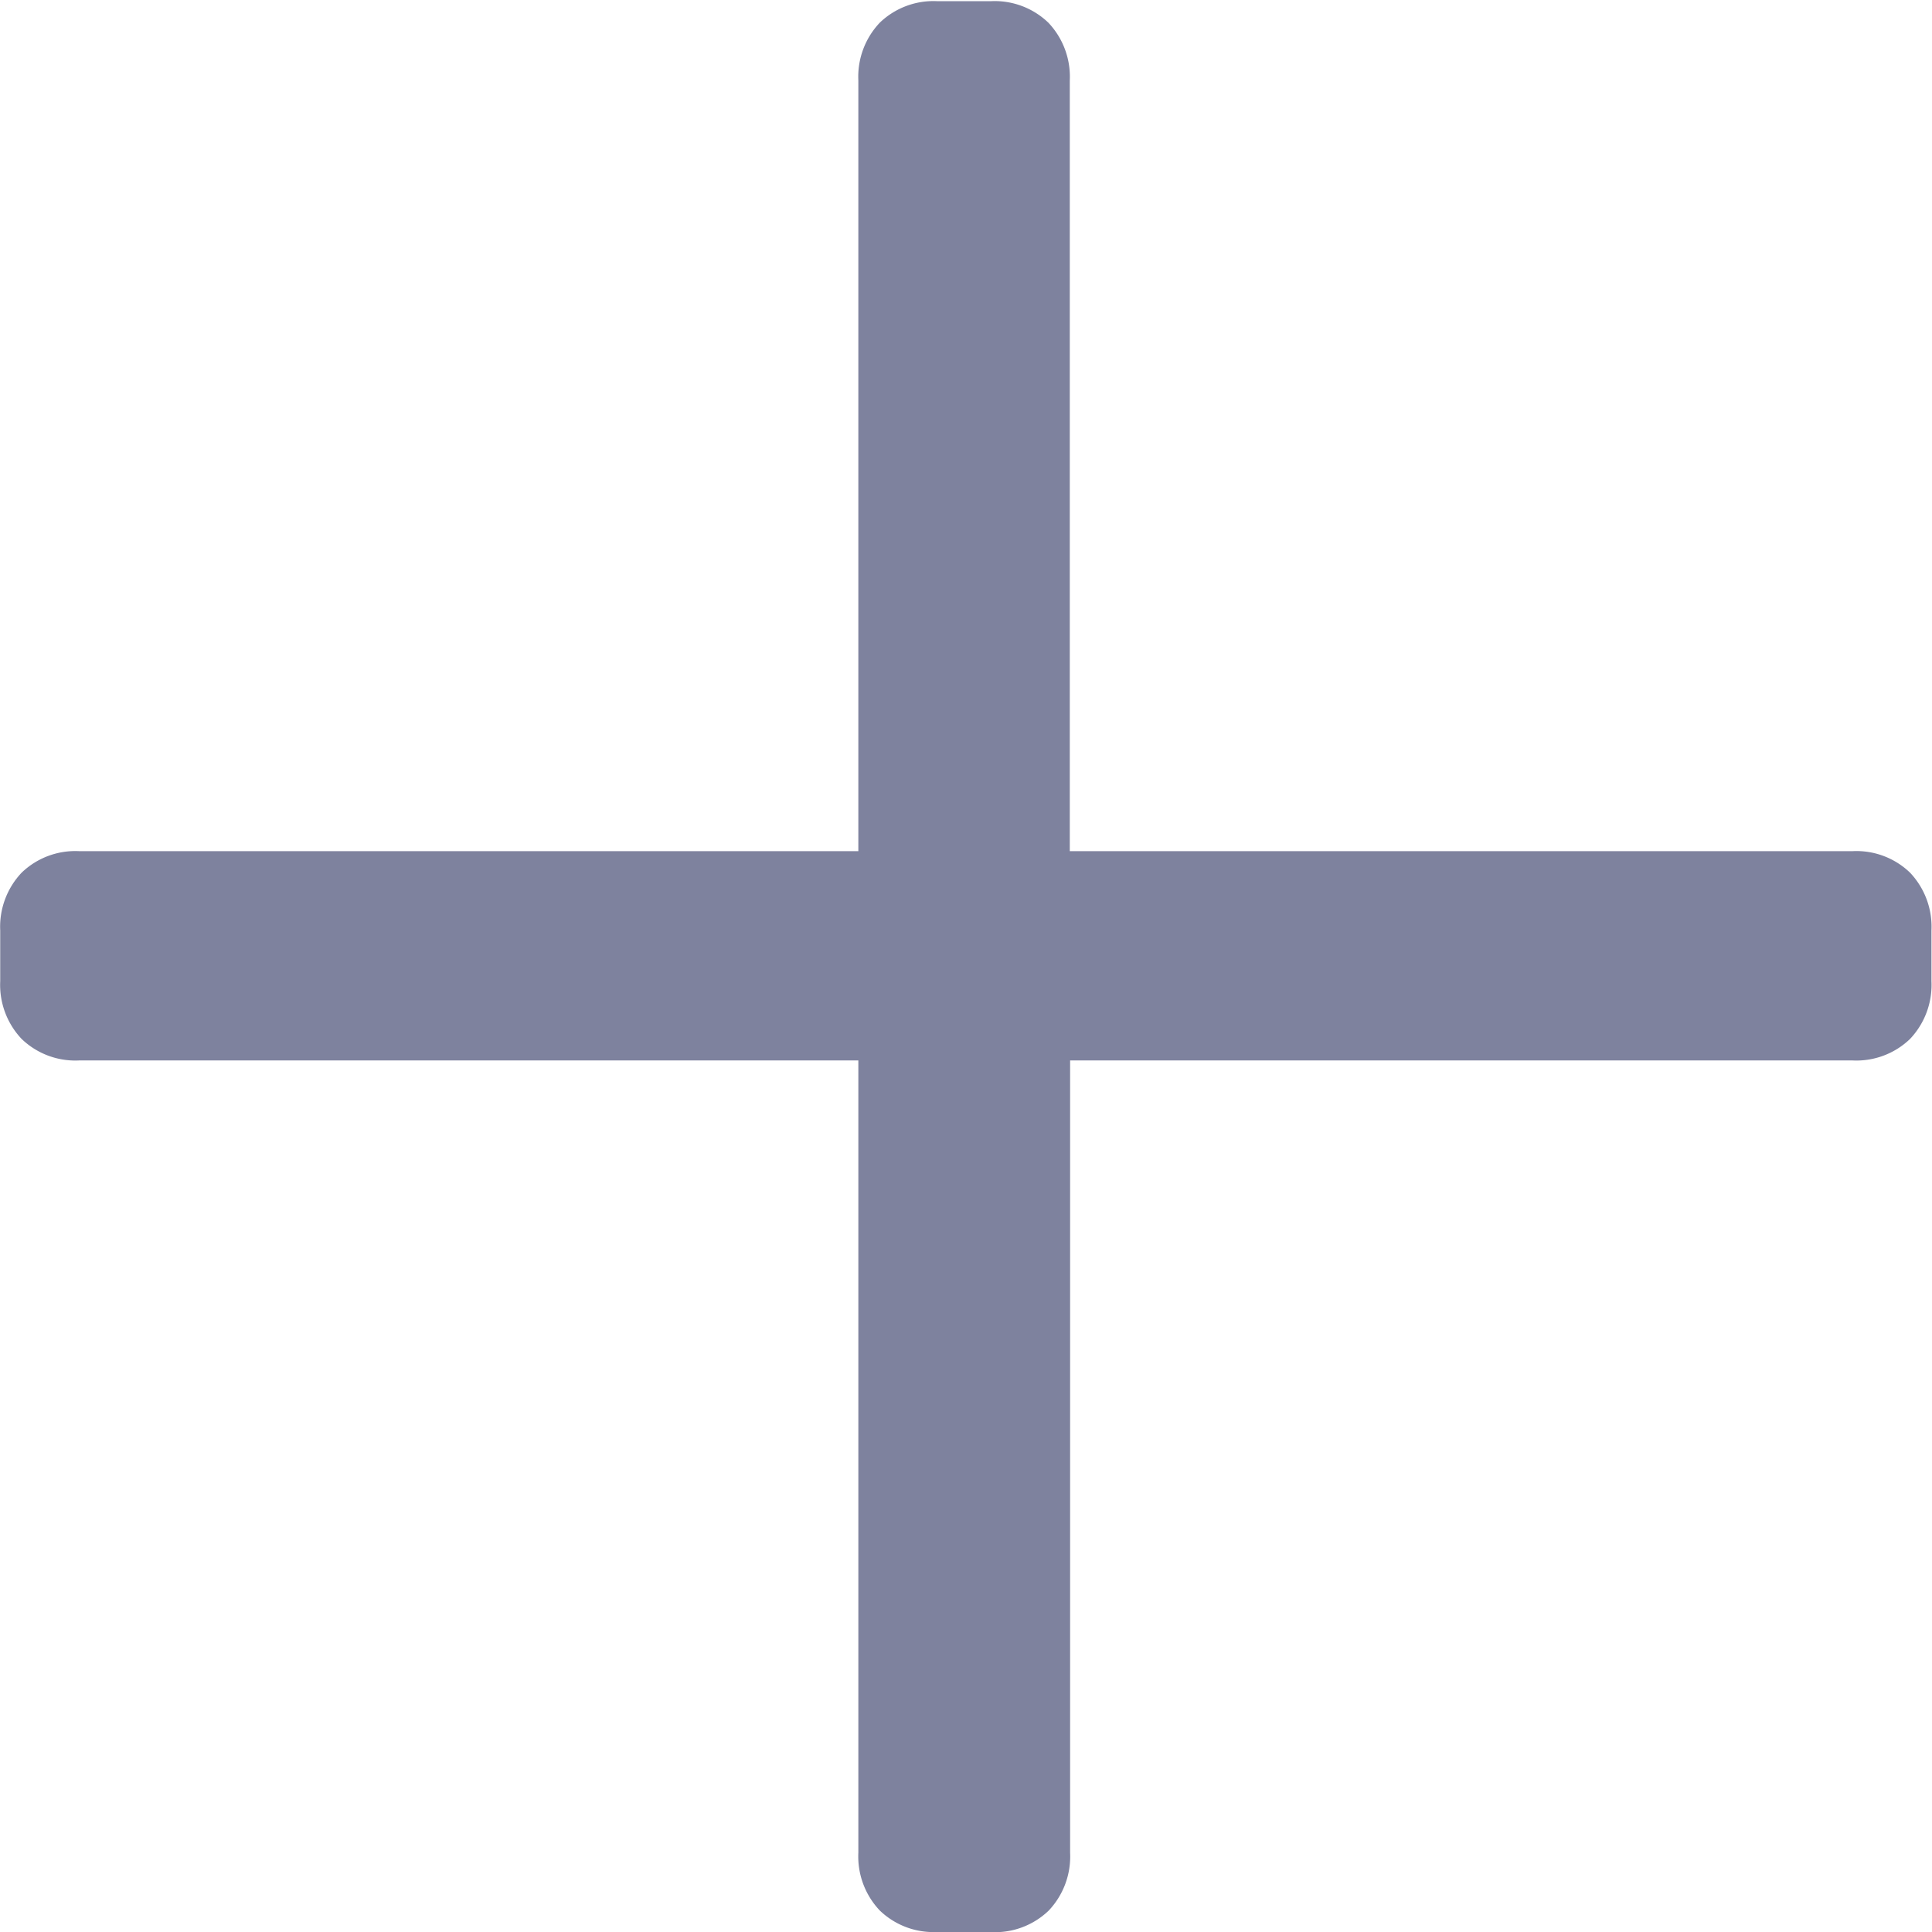 <svg xmlns="http://www.w3.org/2000/svg" width="18" height="18" viewBox="0 0 18 18">
  <path id="Path_11747" data-name="Path 11747" d="M-2.028-4.68a.721.721,0,0,1-.535-.2.732.732,0,0,1-.2-.539V-12.8h-7.26a.721.721,0,0,1-.535-.2.732.732,0,0,1-.2-.539v-.472a.732.732,0,0,1,.2-.539.721.721,0,0,1,.535-.2h7.26v-7.18a.732.732,0,0,1,.2-.539.721.721,0,0,1,.535-.2h.5a.721.721,0,0,1,.535.2.732.732,0,0,1,.2.539v7.18H6.5a.72.72,0,0,1,.535.2.732.732,0,0,1,.2.539v.472a.732.732,0,0,1-.2.539.721.721,0,0,1-.535.2H-.79v7.382a.732.732,0,0,1-.2.539.721.721,0,0,1-.535.2Z" transform="translate(10.76 22.68)" fill="#7e829e"/>
</svg>
